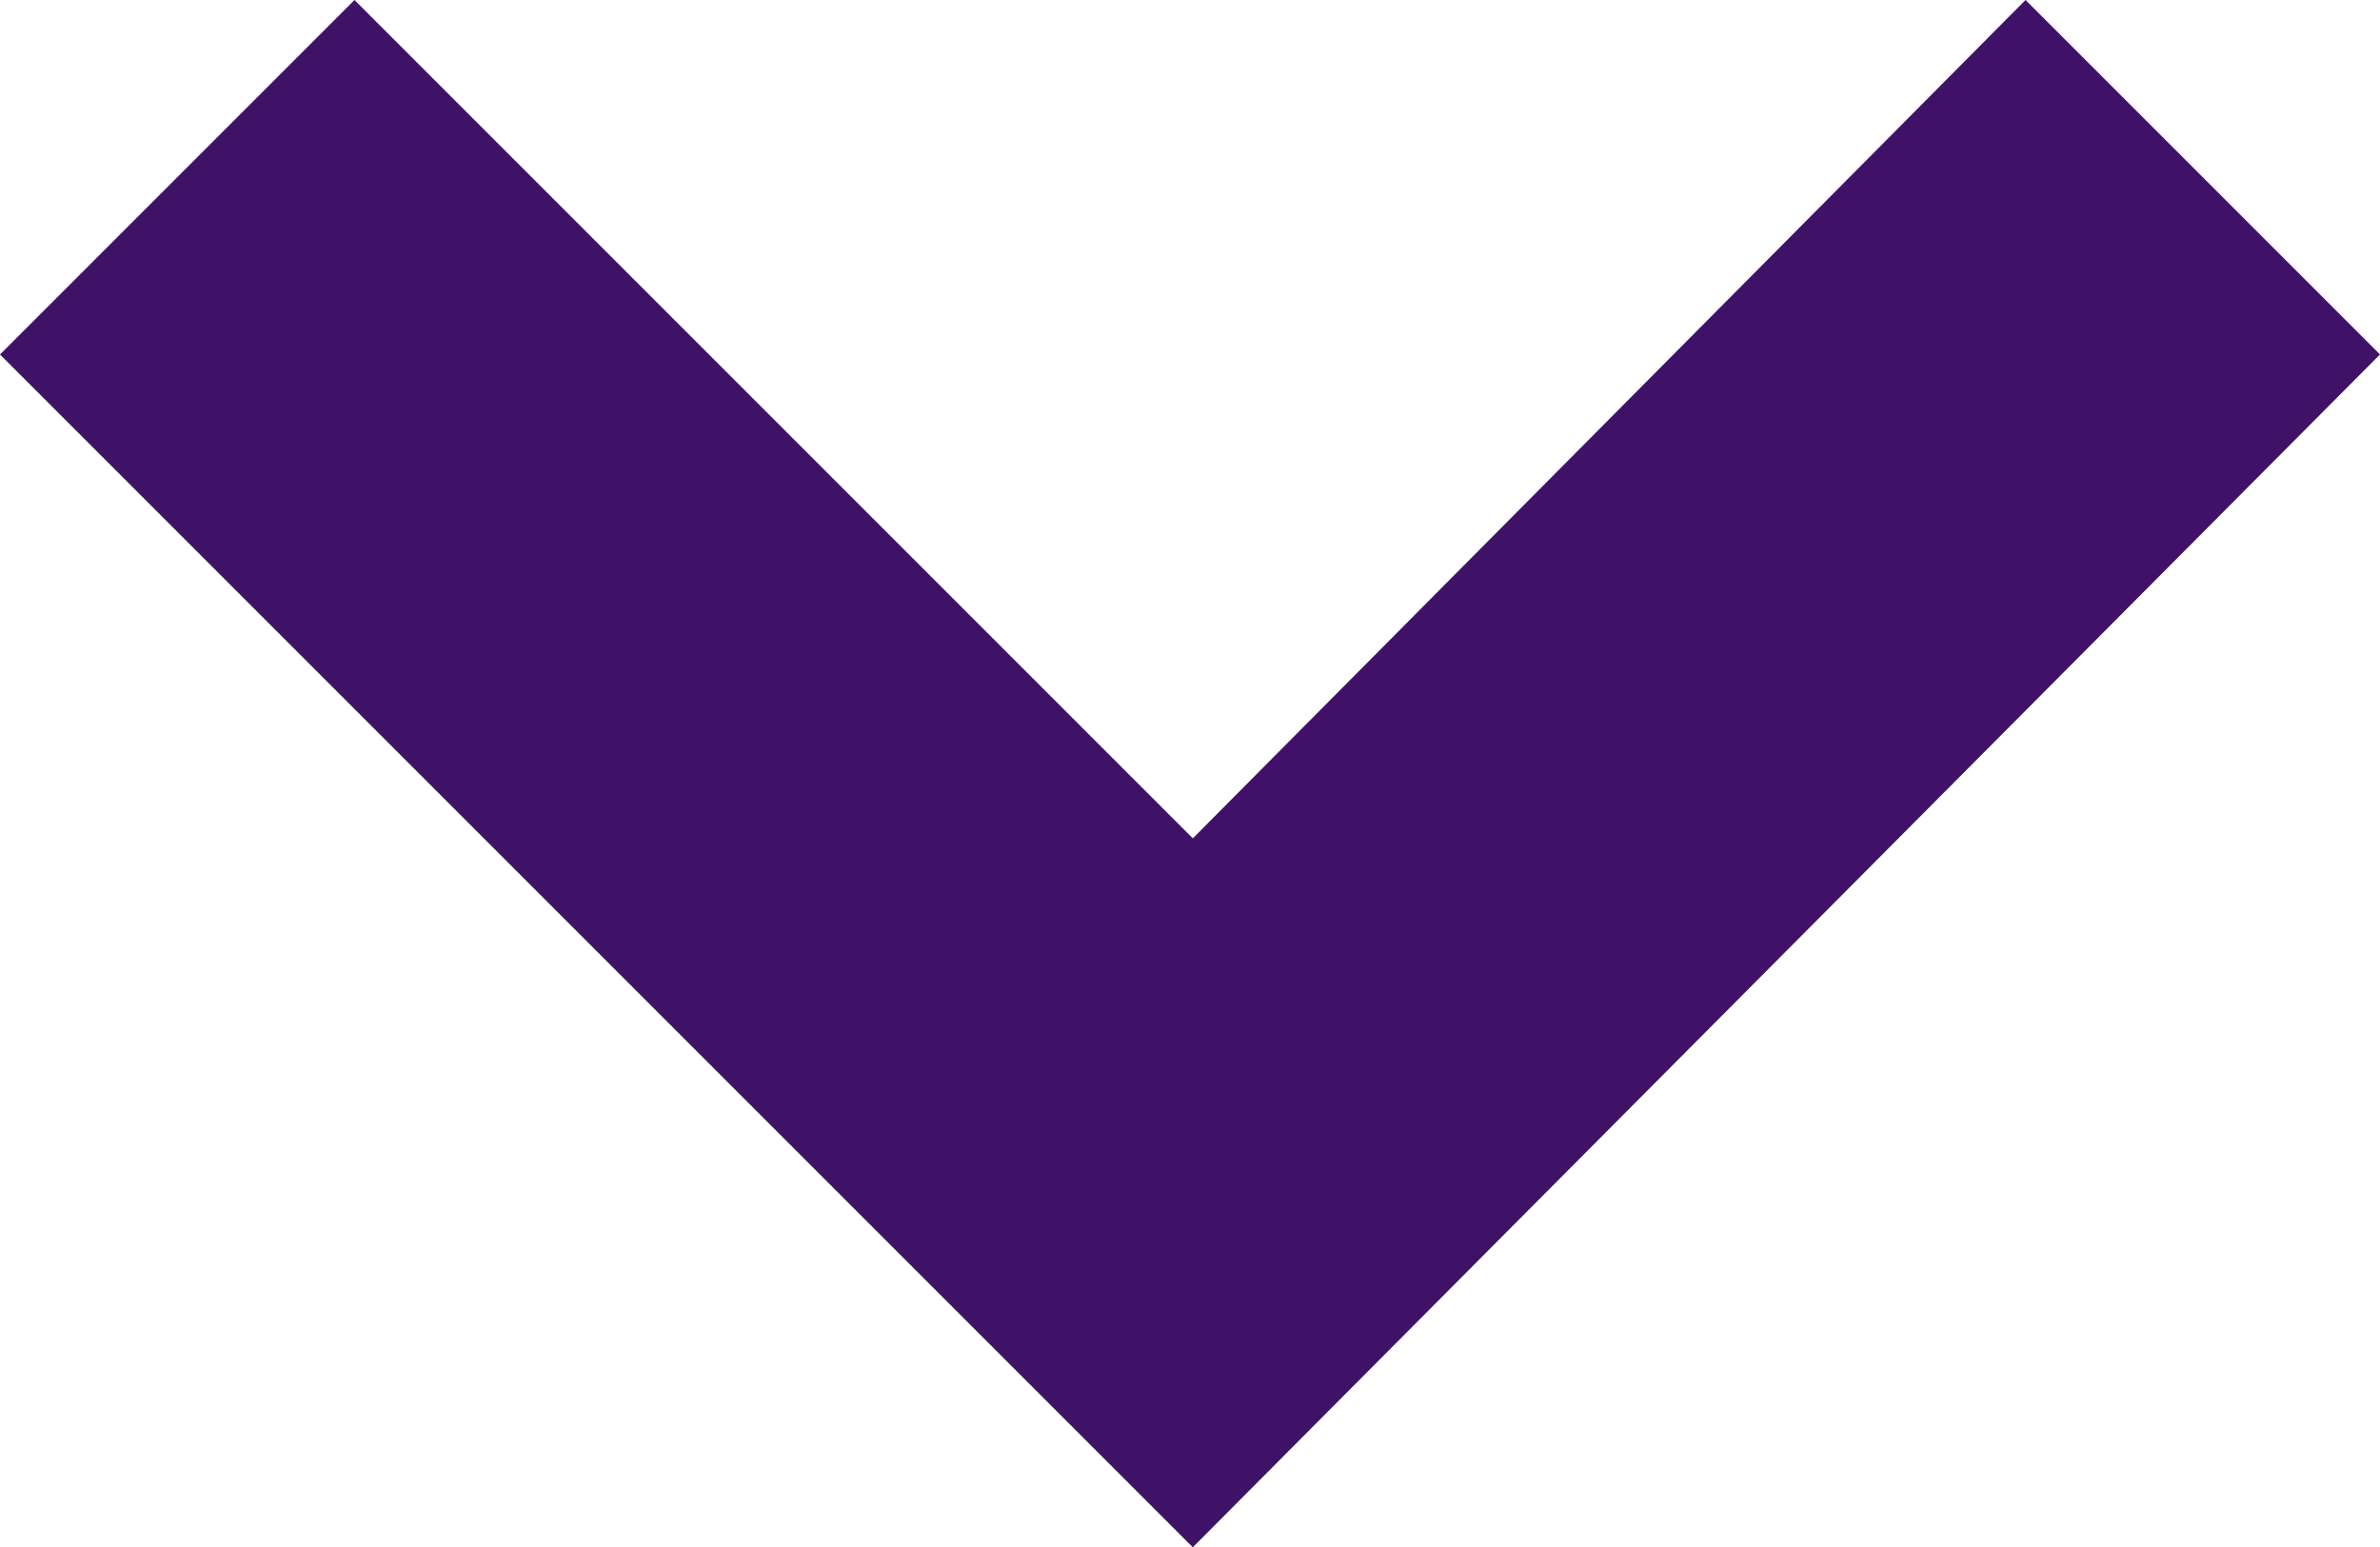 <?xml version="1.0" encoding="utf-8"?>
<!-- Generator: Adobe Illustrator 18.0.0, SVG Export Plug-In . SVG Version: 6.00 Build 0)  -->
<!DOCTYPE svg PUBLIC "-//W3C//DTD SVG 1.1//EN" "http://www.w3.org/Graphics/SVG/1.1/DTD/svg11.dtd">
<svg version="1.1" id="Layer_1" xmlns="http://www.w3.org/2000/svg" xmlns:xlink="http://www.w3.org/1999/xlink" x="0px" y="0px"
	 viewBox="0 0 42.3 27.5" enable-background="new 0 0 42.3 27.5" xml:space="preserve">
<polygon fill="#3F1268" points="21.2,27.5 0,6.3 6.3,0 21.2,14.9 36,0 42.3,6.3 "/>
</svg>
